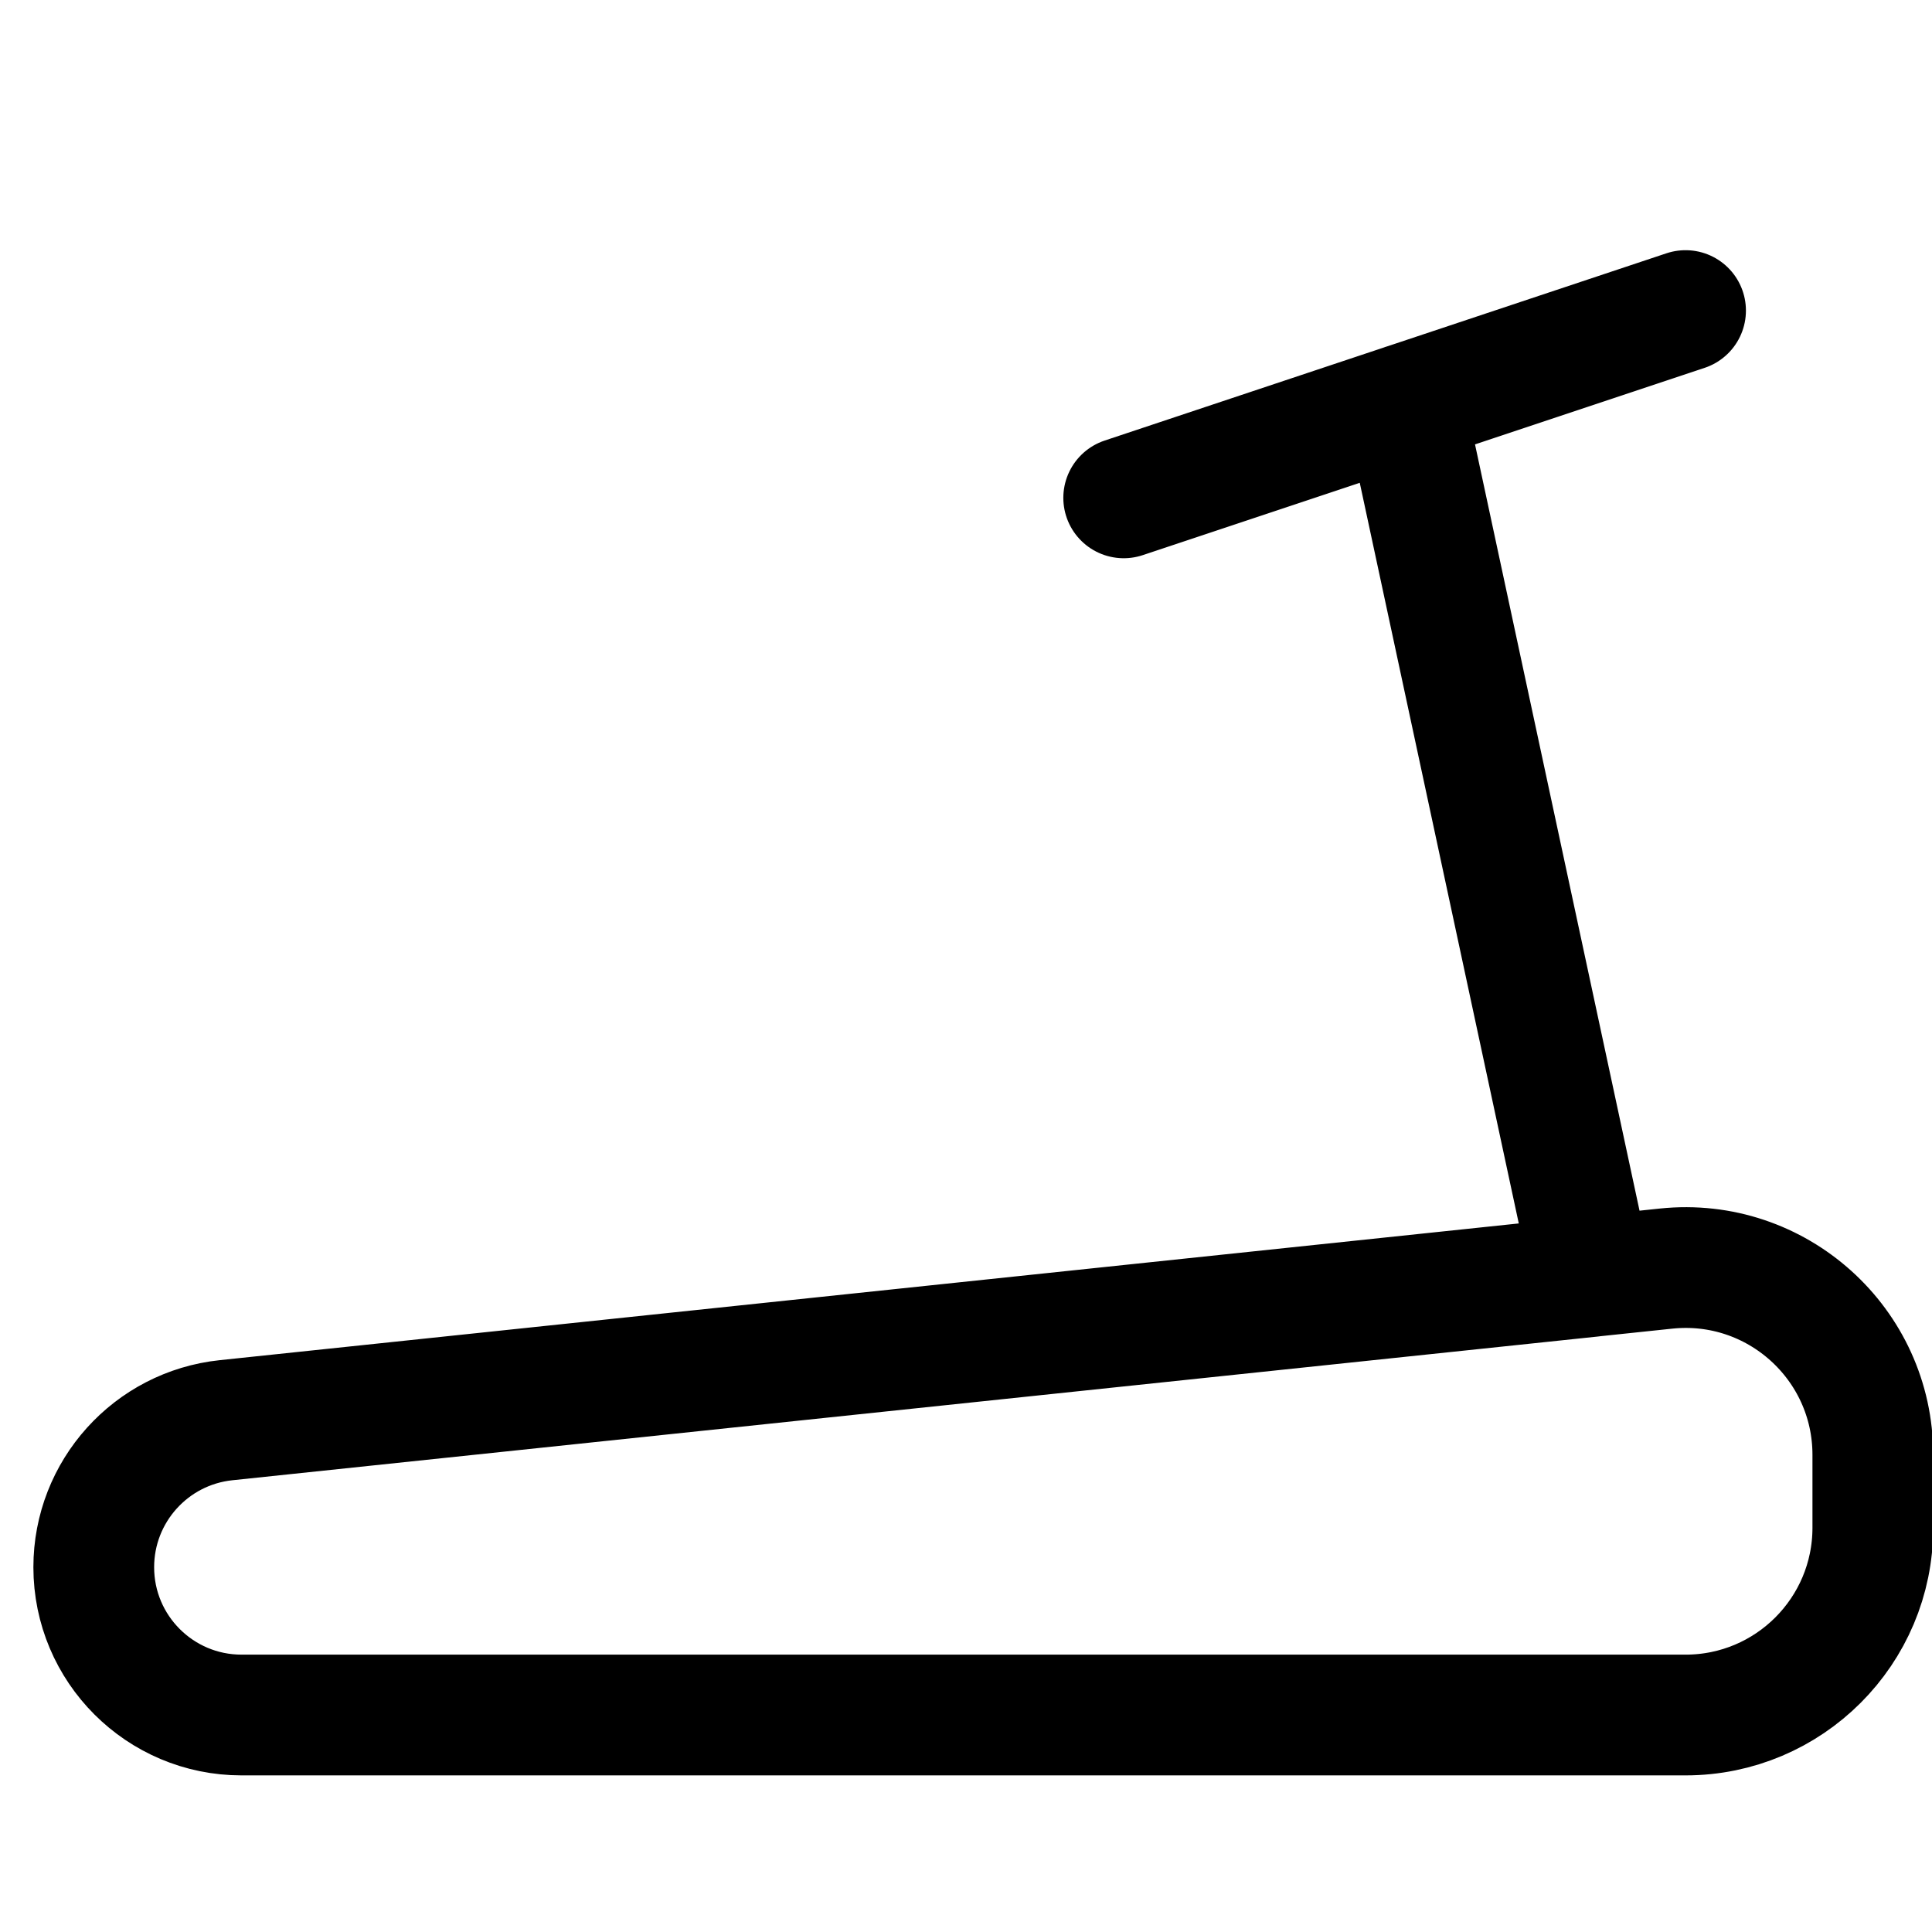 <!-- Generated by IcoMoon.io -->
<svg version="1.1" xmlns="http://www.w3.org/2000/svg" width="32" height="32" viewBox="0 0 32 32">
<title>run-road</title>
<path fill="none" stroke-linejoin="round" stroke-linecap="round" stroke-miterlimit="4" stroke-width="2" stroke="#000" d="M26.367 21.142l-22.622 2.381c-1.246 0.131-2.192 1.182-2.192 2.435v0c0 1.352 1.096 2.448 2.448 2.448h23.917c1.713 0 3.102-1.389 3.102-3.102v-1.207c0-1.841-1.595-3.277-3.426-3.085l-1.226 0.129zM26.367 21.142l-3.102-14.448M23.265 6.695l-4.653 1.551M23.265 6.695l4.653-1.551"></path>
</svg>
